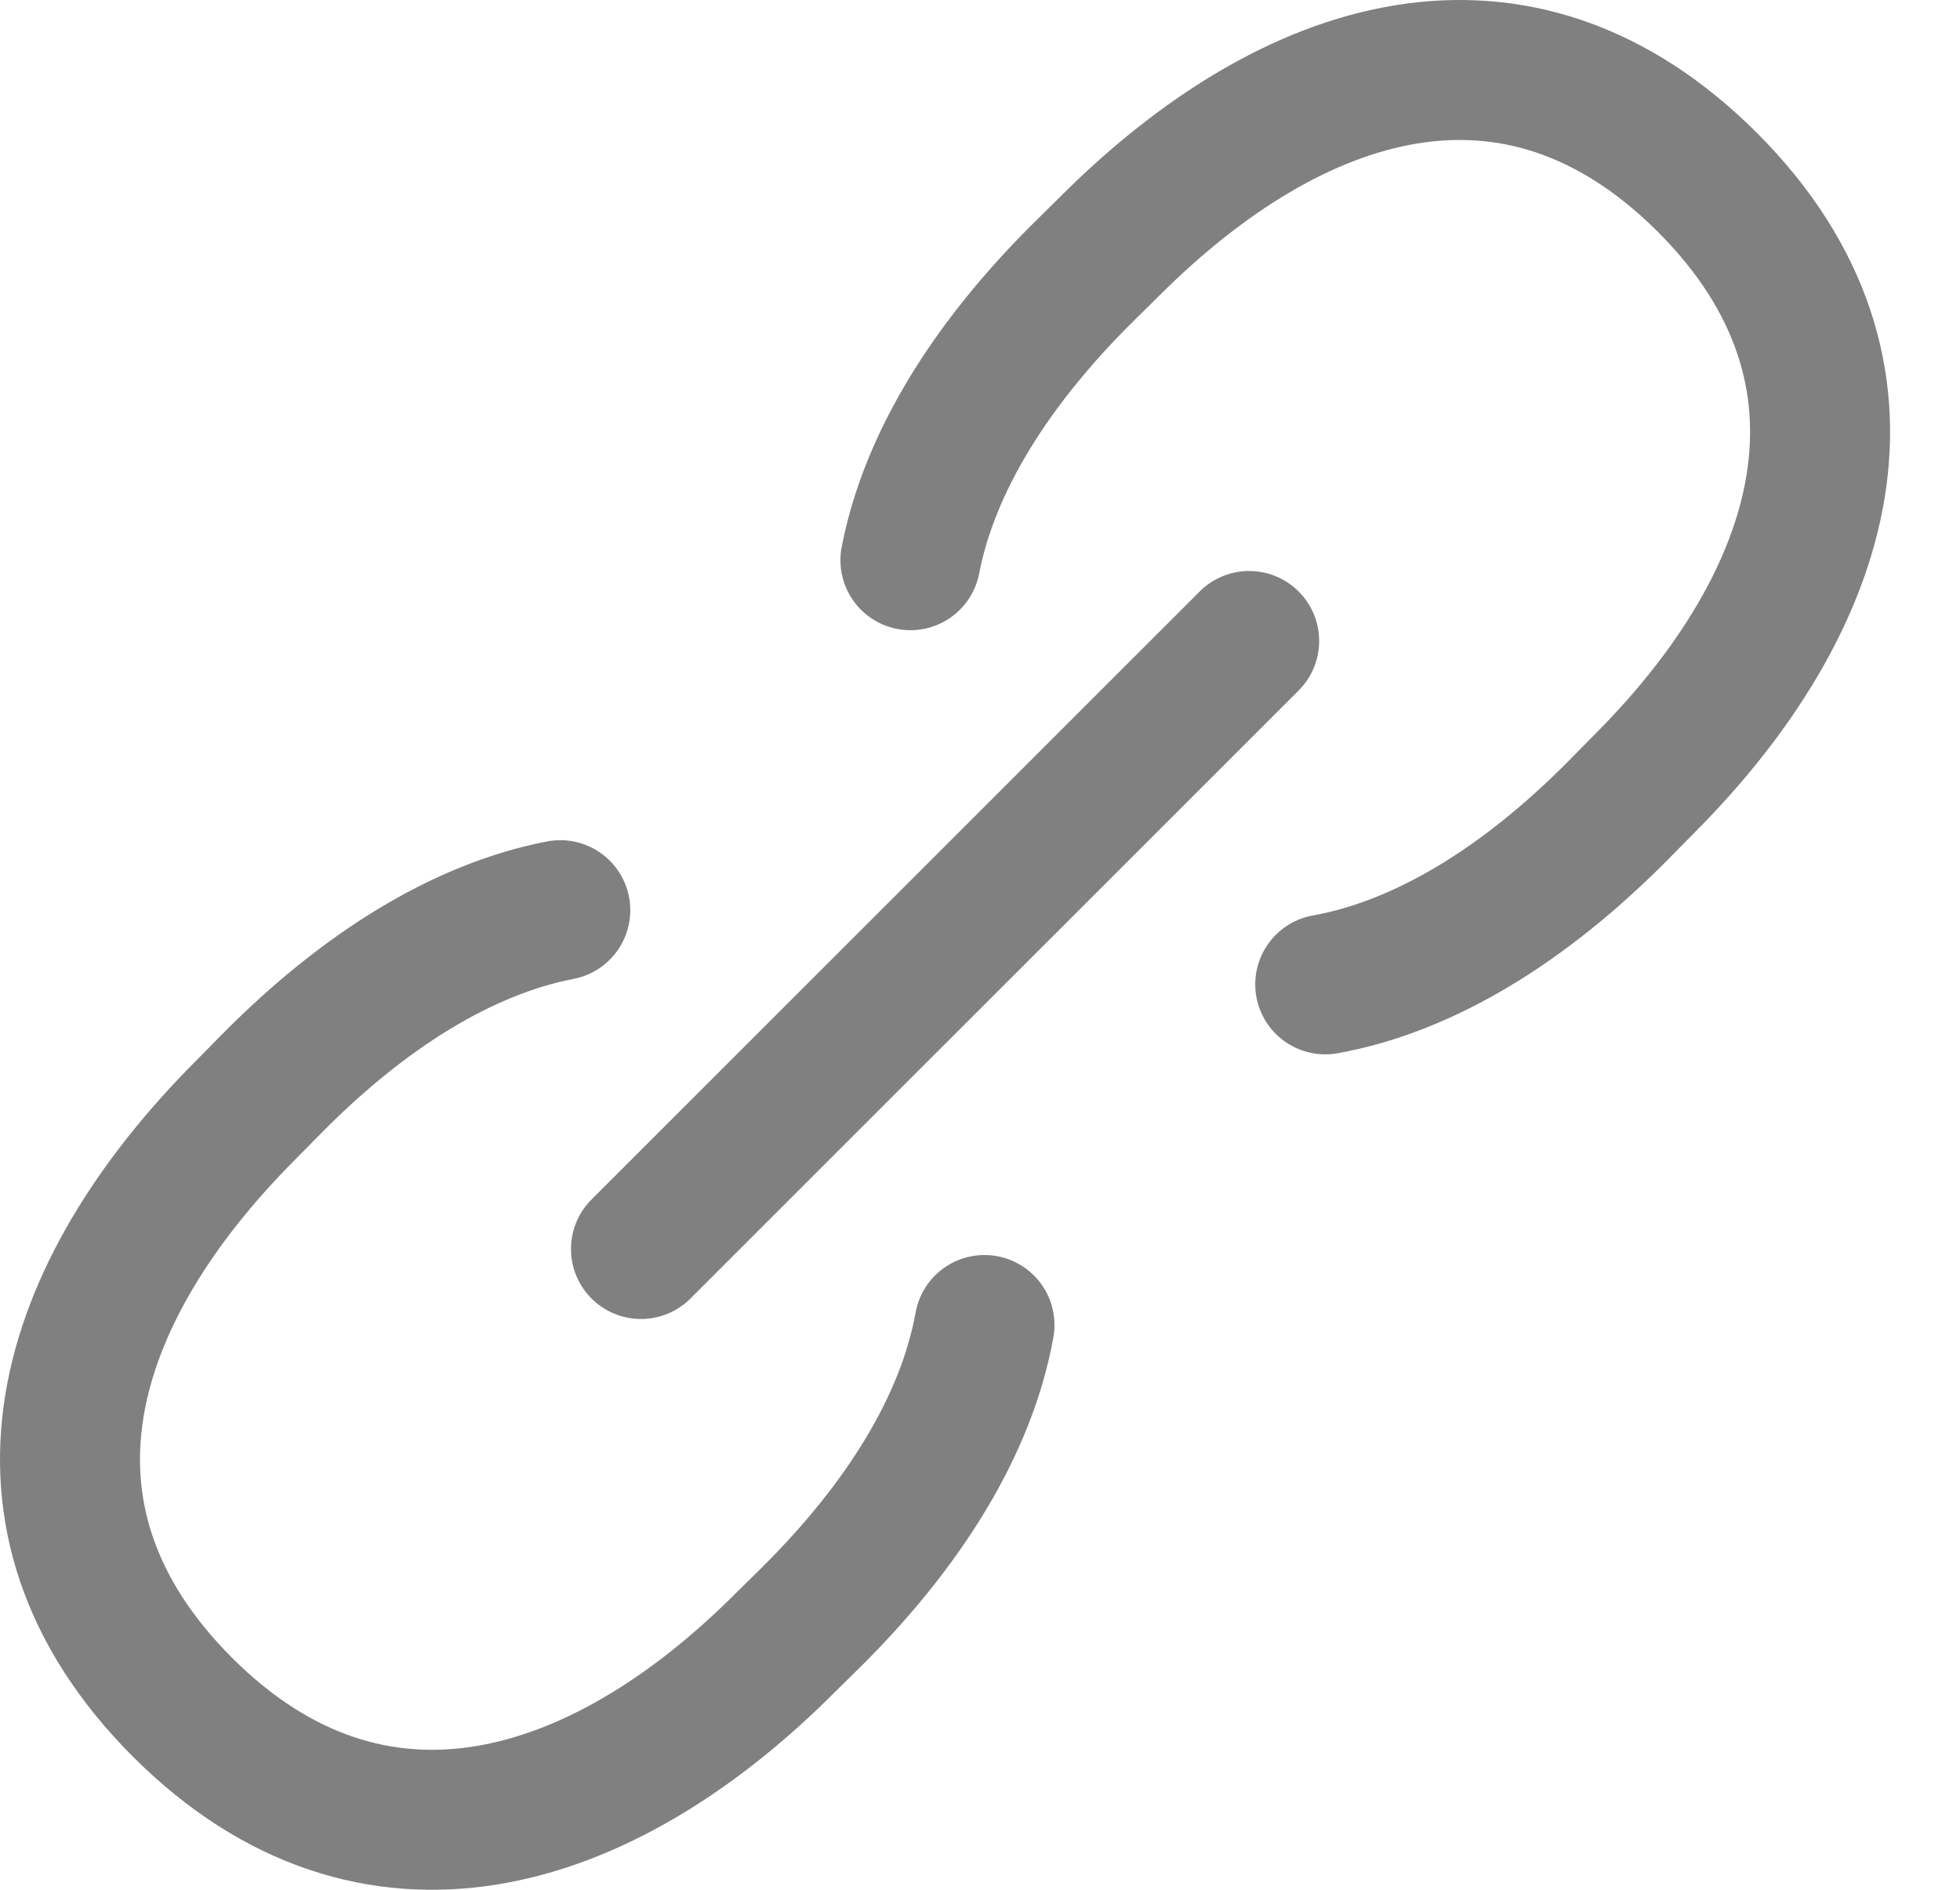<svg width="28" height="27" viewBox="0 0 28 27" fill="none" xmlns="http://www.w3.org/2000/svg">
<path d="M17.845 9.158L9.157 17.845" stroke="#808080" stroke-width="2" stroke-linecap="round" stroke-linejoin="round"/>
<path d="M18.932 14.064C20.371 13.805 21.793 12.904 23.076 11.619L23.489 11.2C26.093 8.592 27.113 5.331 24.393 2.607C21.669 -0.113 18.465 0.91 15.857 3.514L15.439 3.927C14.174 5.19 13.28 6.588 13.006 8.004" stroke="#808080" stroke-width="2" stroke-linecap="round" stroke-linejoin="round"/>
<path d="M14.064 18.931C13.805 20.369 12.904 21.792 11.619 23.075L11.2 23.488C8.592 26.092 5.331 27.112 2.607 24.392C-0.113 21.668 0.91 18.464 3.514 15.856L3.927 15.437C5.19 14.172 6.588 13.278 8.004 13.004" stroke="#808080" stroke-width="2" stroke-linecap="round" stroke-linejoin="round"/>
</svg>
